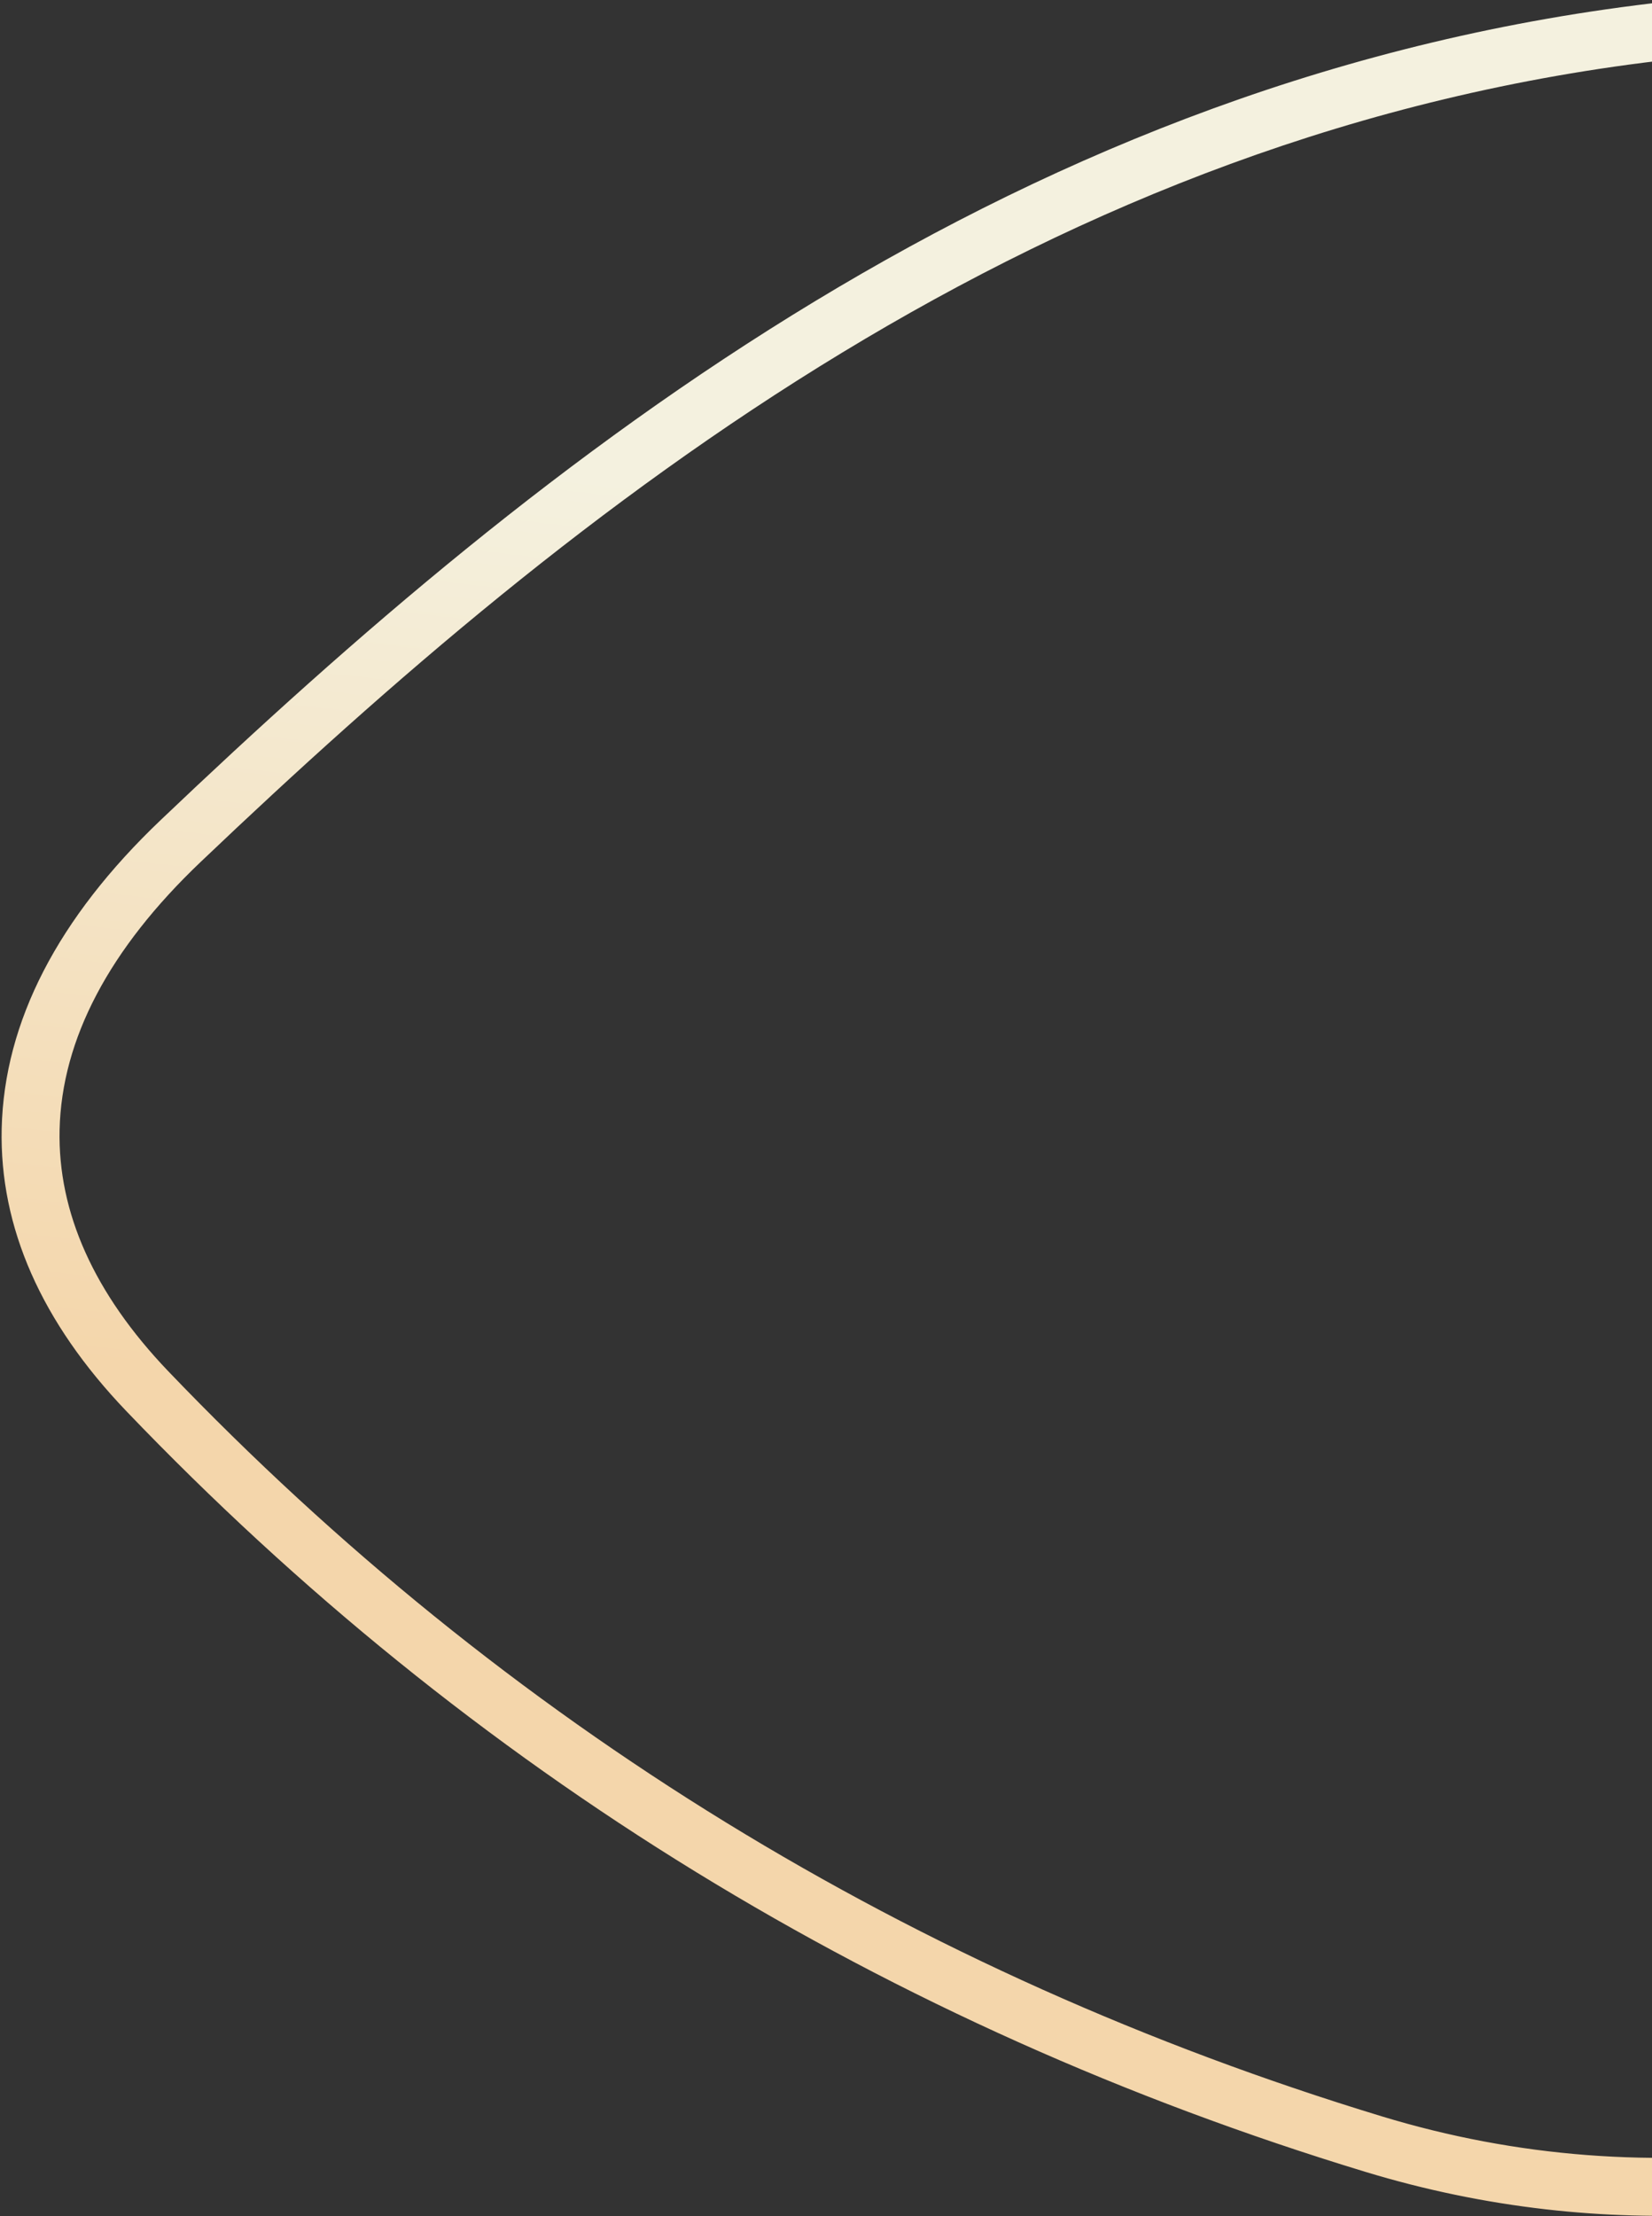 <svg width="416" height="558" viewBox="0 0 416 558" fill="none" xmlns="http://www.w3.org/2000/svg">
<rect x="0" y="0" width="416" height="558" fill="#333333" stroke="none"/>
<path d="M389.265 556.26C373.945 554.51 358.765 551.37 343.775 546.81C223.405 510.21 118.455 445.78 31.805 355.28C10.405 332.92 -0.155 308.97 0.425 284.11C1.065 257.28 14.545 231.14 40.485 206.45C136.805 114.73 257.165 18.53 419.585 0.42C420.795 0.3 421.905 0.45 422.945 0.84C423.305 0.79 423.675 0.77 424.045 0.78C514.515 2.96 597.325 39.04 670.215 108C768.335 200.85 780.505 302.85 705.425 402.99C666.205 455.32 612.005 488.99 564.275 516.43C506.975 549.42 447.255 562.88 389.265 556.26ZM421.325 14.89C421.325 14.89 421.235 14.9 421.205 14.91C263.085 32.54 145.105 126.96 50.545 217C27.495 238.93 15.535 261.63 15.005 284.46C14.535 305.3 23.725 325.74 42.335 345.21C127.235 433.87 230.075 497.01 348.025 532.87C415.835 553.48 488.185 543.43 557.035 503.8C603.485 477.07 656.205 444.36 693.765 394.24C782.185 276.32 724.336 179.25 660.226 118.59C589.036 51.24 511.805 17.53 423.705 15.35C422.945 15.31 422.075 15.18 421.325 14.89Z" fill="url(#paint0_linear_32_669)"/>
<defs>
<linearGradient id="paint0_linear_32_669" x1="409.479" y1="-2.412" x2="346.284" y2="551.24" gradientUnits="userSpaceOnUse">
<stop offset="0.271" stop-color="#F4F1DF"/>
<stop offset="0.695" stop-color="#F4D6AB"/>
</linearGradient>
</defs>
</svg>
